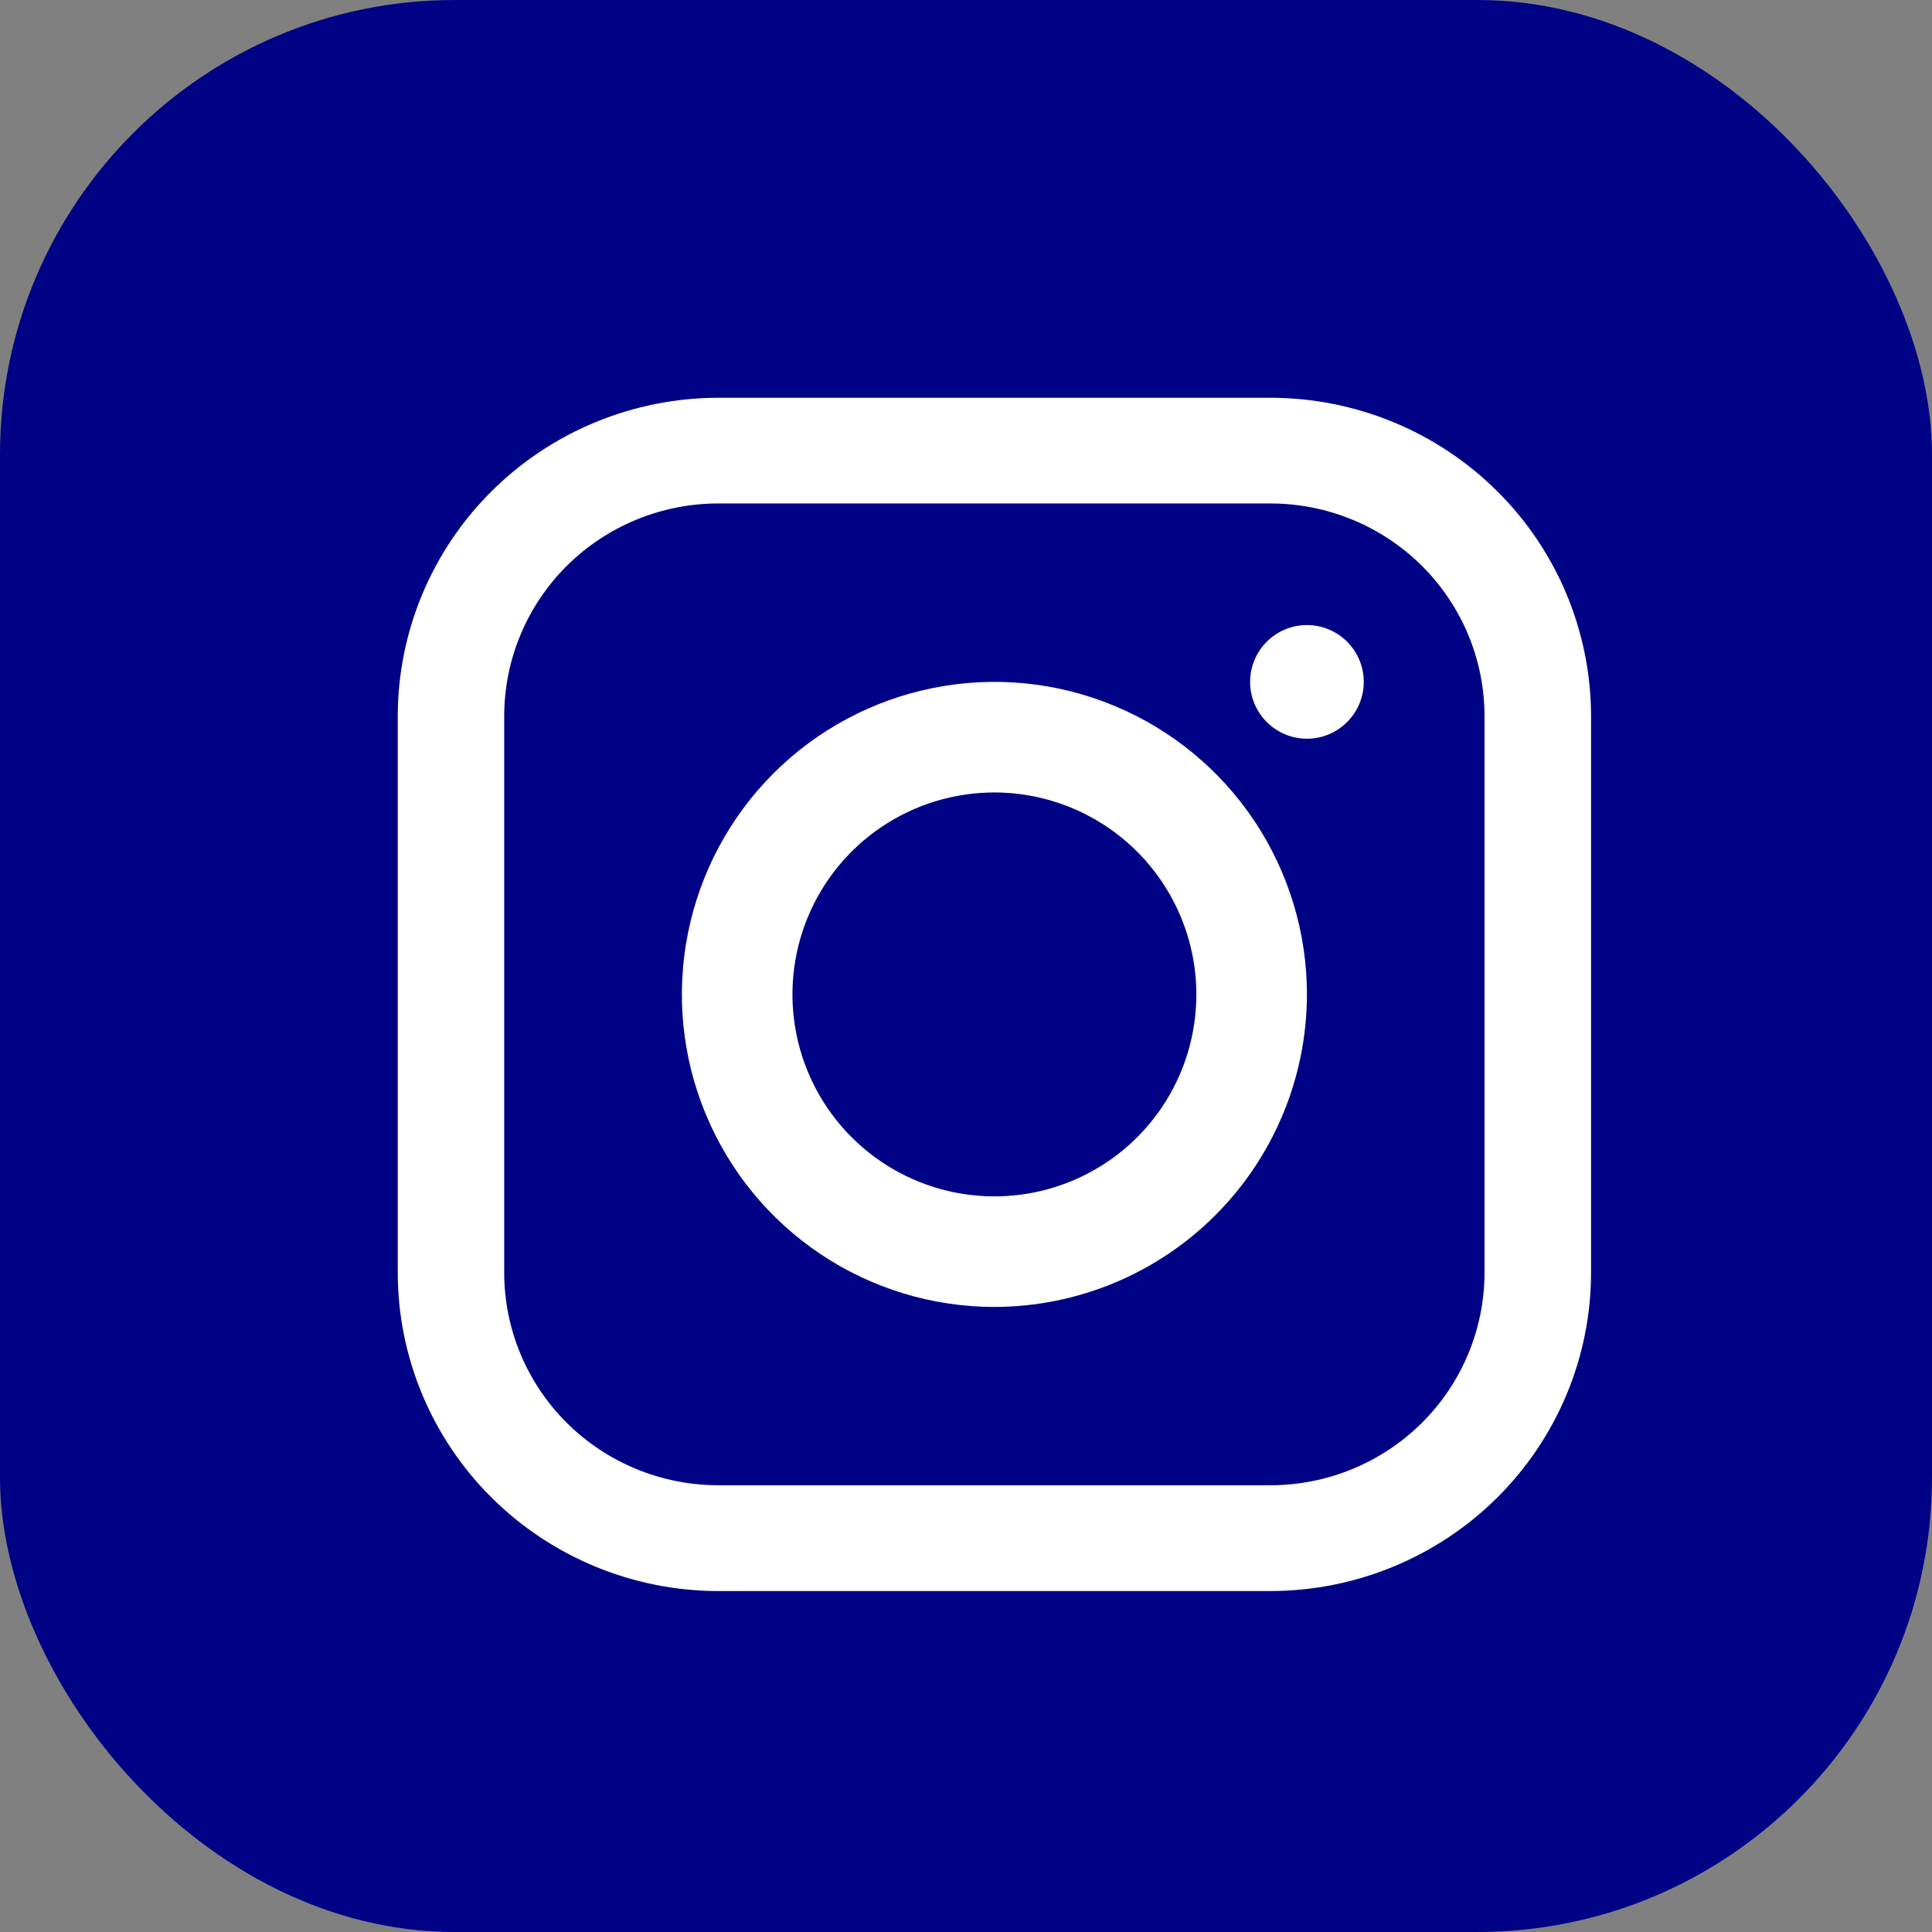 <svg width="34" height="34" viewBox="0 0 34 34" fill="none" xmlns="http://www.w3.org/2000/svg">
<rect x="0" y="0" width="34" height="34" fill="#808080" stroke="none"/>
<rect width="34" height="34" rx="8" fill="#000285"/>
<path d="M22.359 28H12.639C11.144 27.998 9.71 27.407 8.653 26.357C7.596 25.307 7.001 23.883 7 22.398V12.6C7.002 11.115 7.597 9.692 8.654 8.642C9.711 7.593 11.144 7.002 12.639 7H22.359C23.855 7.001 25.289 7.592 26.346 8.642C27.404 9.692 27.998 11.116 28 12.602V22.4C27.998 23.885 27.403 25.309 26.346 26.358C25.288 27.408 23.854 27.998 22.359 28ZM12.639 8.86C11.64 8.861 10.683 9.255 9.977 9.956C9.271 10.658 8.874 11.608 8.873 12.6V22.398C8.874 23.39 9.271 24.341 9.977 25.042C10.683 25.743 11.64 26.137 12.639 26.138H22.359C23.358 26.137 24.315 25.743 25.021 25.042C25.727 24.341 26.124 23.39 26.125 22.398V12.6C26.124 11.608 25.727 10.658 25.021 9.956C24.315 9.255 23.358 8.861 22.359 8.86H12.639Z" fill="white"/>
<path d="M17.5 23C16.412 23 15.349 22.677 14.444 22.073C13.54 21.469 12.835 20.61 12.419 19.605C12.002 18.6 11.893 17.494 12.106 16.427C12.318 15.36 12.842 14.38 13.611 13.611C14.38 12.842 15.36 12.318 16.427 12.106C17.494 11.893 18.6 12.002 19.605 12.419C20.61 12.835 21.469 13.54 22.073 14.444C22.677 15.349 23 16.412 23 17.5C22.998 18.958 22.418 20.356 21.387 21.387C20.356 22.418 18.958 22.998 17.5 23ZM17.5 13.946C16.797 13.946 16.11 14.154 15.525 14.545C14.941 14.935 14.485 15.49 14.216 16.14C13.947 16.789 13.877 17.504 14.014 18.193C14.151 18.883 14.49 19.516 14.987 20.013C15.484 20.51 16.117 20.849 16.807 20.986C17.496 21.123 18.211 21.053 18.86 20.784C19.51 20.515 20.065 20.059 20.455 19.475C20.846 18.89 21.054 18.203 21.054 17.5C21.053 16.558 20.678 15.654 20.012 14.988C19.346 14.322 18.442 13.947 17.5 13.946Z" fill="white"/>
<path d="M23 13C23.552 13 24 12.552 24 12C24 11.448 23.552 11 23 11C22.448 11 22 11.448 22 12C22 12.552 22.448 13 23 13Z" fill="white"/>
</svg>
